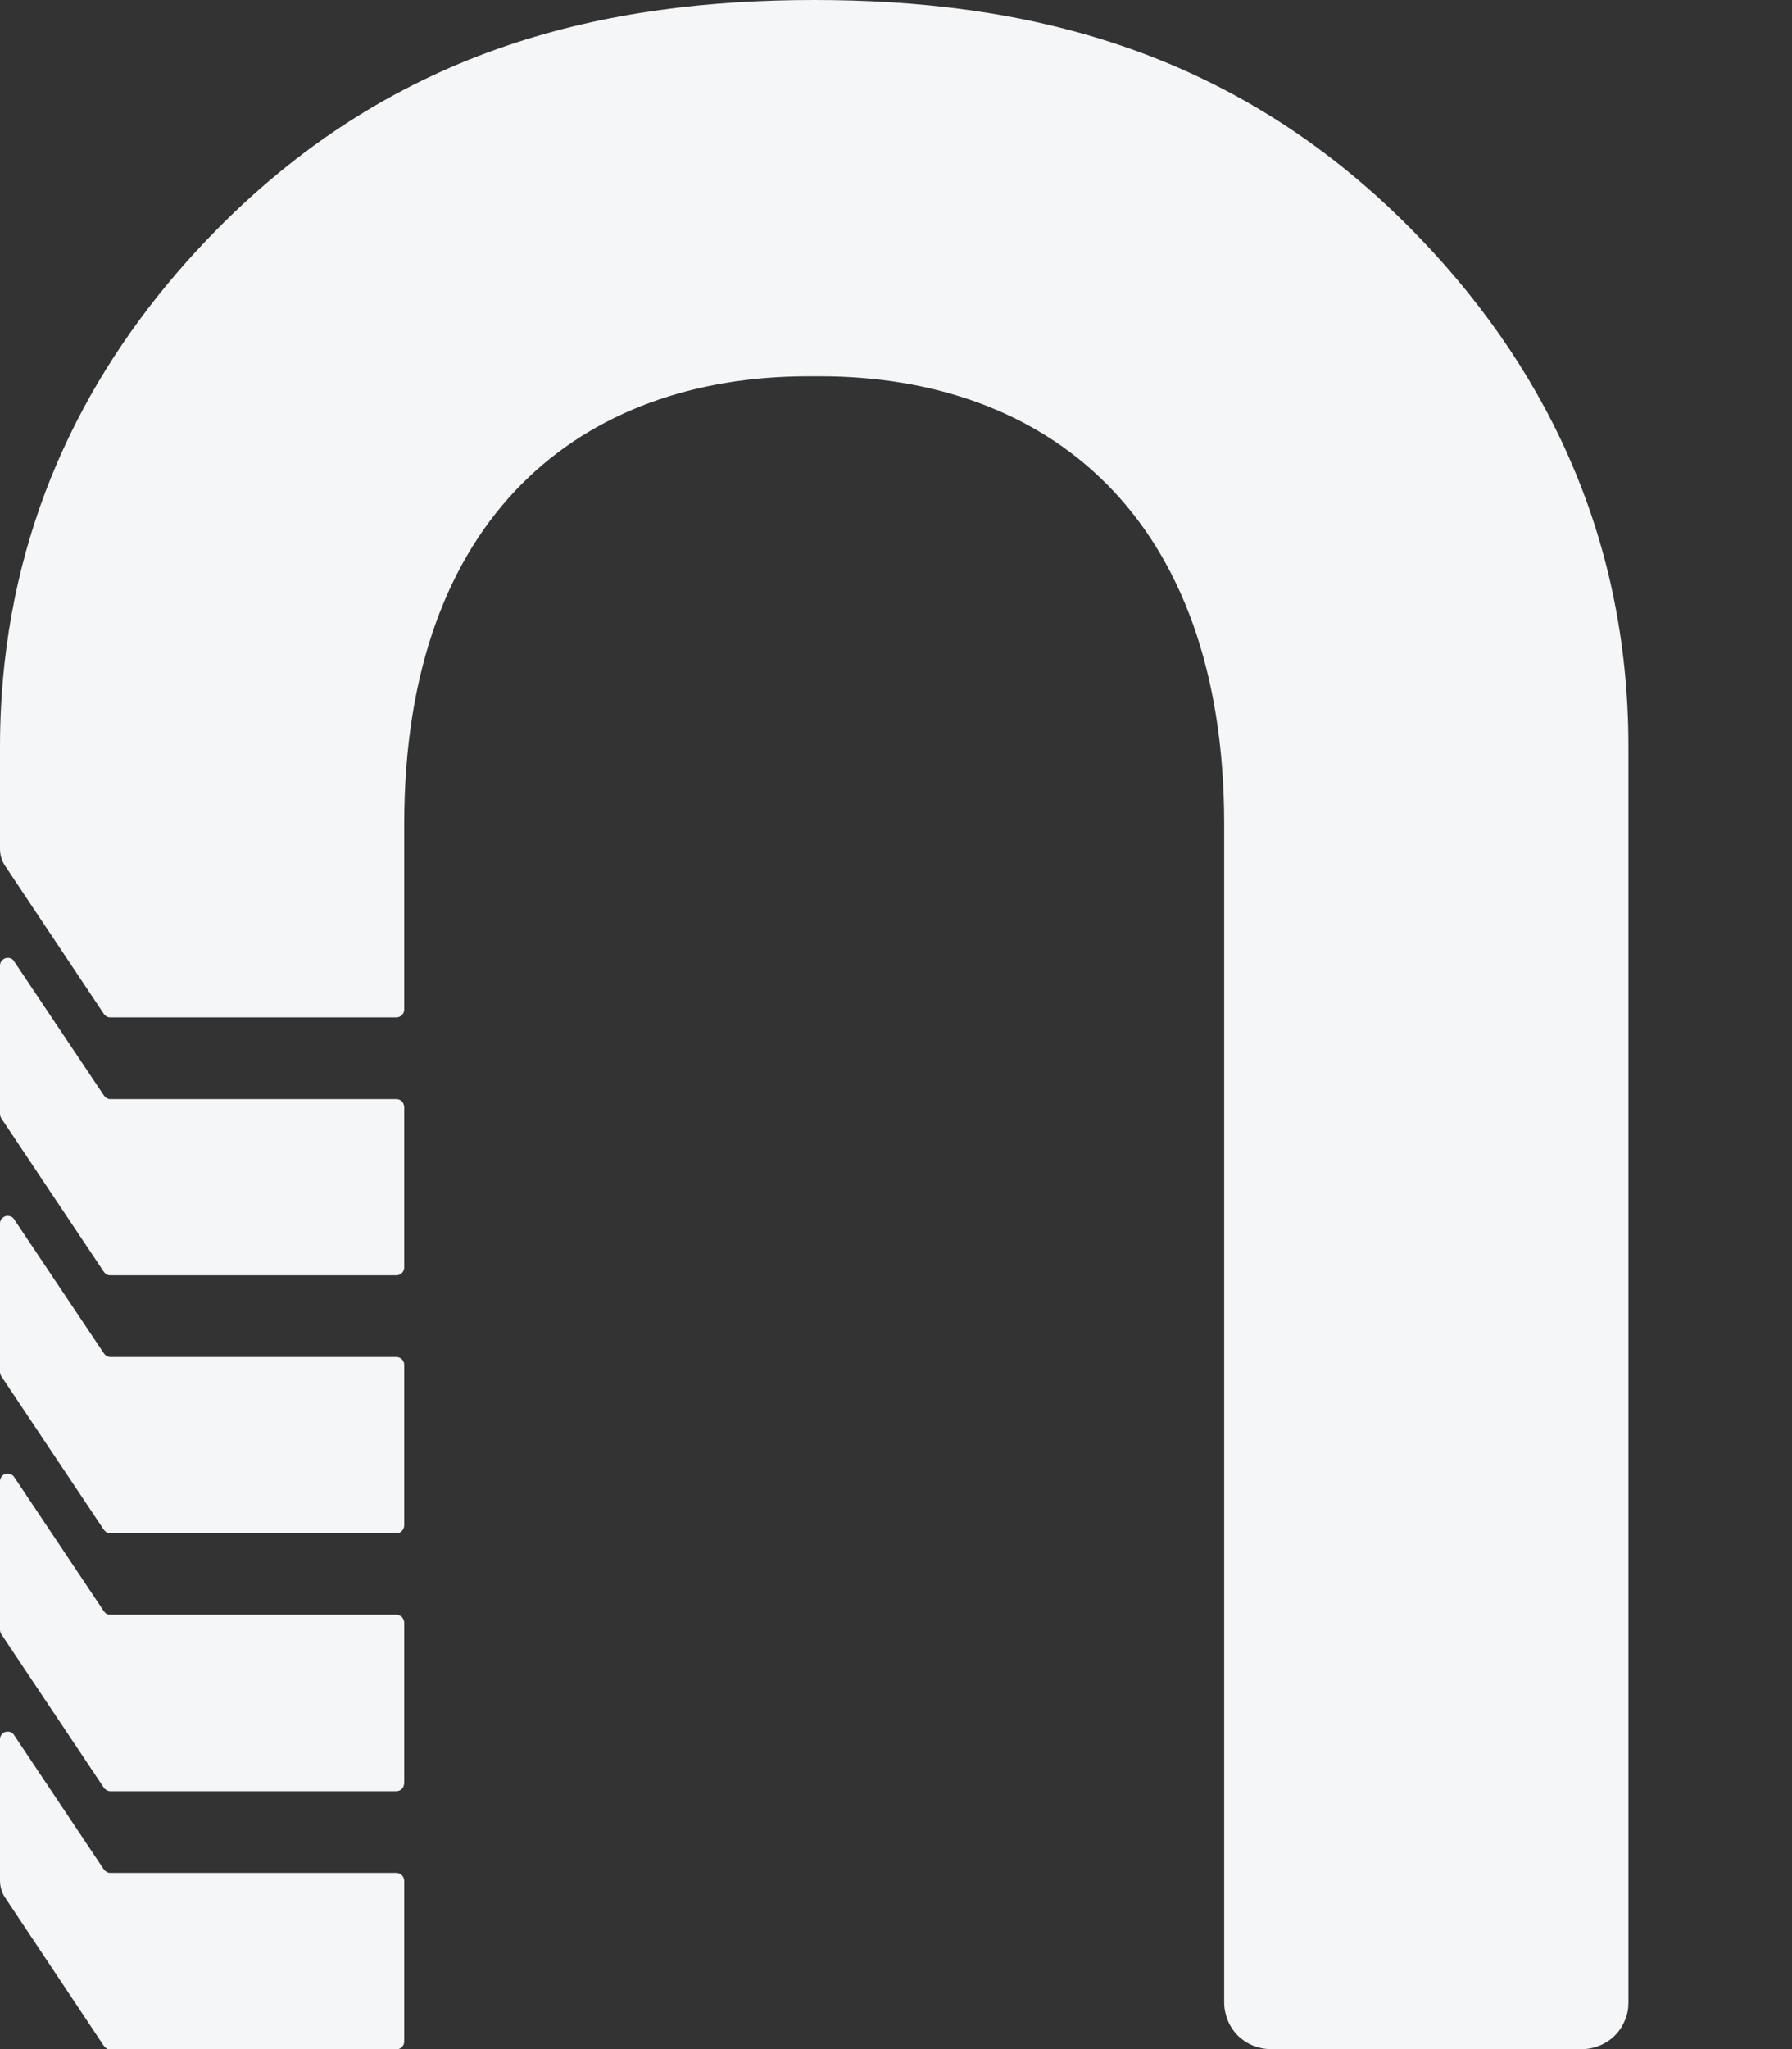 <svg width="7" height="8" viewBox="0 0 7 8" fill="none" xmlns="http://www.w3.org/2000/svg">
<rect x="0" y="0" width="7" height="8" fill="#333333" stroke="none"/>
<g clip-path="url(#clip0)">
<path d="M5.511 0.893C4.805 0.18 3.985 -0 3.181 -0C2.376 -0 1.556 0.179 0.85 0.893C0.411 1.337 0.095 1.896 0.018 2.587C0.006 2.696 0 2.805 0 2.915V3.315C6.14245e-05 3.339 0.007 3.362 0.021 3.382L0.406 3.959C0.409 3.963 0.413 3.966 0.417 3.969C0.421 3.971 0.426 3.972 0.431 3.972H1.548C1.556 3.972 1.564 3.969 1.57 3.963C1.575 3.958 1.579 3.95 1.579 3.942V3.217C1.579 2.01 2.275 1.469 3.157 1.469H3.203C4.086 1.469 4.782 2.01 4.782 3.218V7.819C4.782 7.842 4.787 7.866 4.796 7.888C4.805 7.91 4.818 7.93 4.835 7.947C4.852 7.964 4.872 7.977 4.894 7.986C4.916 7.995 4.94 8 4.963 8H6.18C6.204 8 6.227 7.995 6.249 7.986C6.271 7.977 6.291 7.964 6.308 7.947C6.325 7.93 6.338 7.91 6.347 7.888C6.357 7.866 6.361 7.842 6.361 7.819V2.915C6.361 2.071 6.018 1.406 5.511 0.893Z" fill="#F4F6F7"/>
<path d="M0 3.77V4.349C5.09485e-05 4.355 0.002 4.361 0.005 4.366L0.406 4.966C0.409 4.97 0.413 4.973 0.417 4.976C0.421 4.978 0.426 4.979 0.431 4.979H1.548C1.556 4.979 1.564 4.976 1.57 4.97C1.575 4.965 1.579 4.957 1.579 4.949V4.321C1.578 4.313 1.575 4.305 1.57 4.3C1.564 4.294 1.556 4.291 1.548 4.291H0.431C0.426 4.291 0.421 4.29 0.417 4.287C0.413 4.285 0.409 4.281 0.406 4.277L0.055 3.753C0.052 3.747 0.046 3.743 0.04 3.741C0.034 3.739 0.028 3.739 0.021 3.741C0.015 3.743 0.01 3.747 0.006 3.752C0.002 3.757 2.28821e-05 3.763 0 3.77V3.77Z" fill="#F4F6F7"/>
<path d="M0 6.79V7.342C6.14245e-05 7.366 0.007 7.39 0.021 7.41L0.406 7.988C0.409 7.992 0.413 7.995 0.417 7.998C0.421 8 0.426 8.001 0.431 8.001H1.548C1.556 8.001 1.564 7.998 1.57 7.992C1.575 7.987 1.579 7.979 1.579 7.971V7.342C1.579 7.334 1.575 7.327 1.57 7.321C1.564 7.315 1.556 7.312 1.548 7.312H0.431C0.426 7.312 0.421 7.311 0.417 7.308C0.413 7.306 0.409 7.303 0.406 7.299L0.055 6.774C0.052 6.768 0.046 6.764 0.04 6.762C0.034 6.76 0.028 6.76 0.021 6.762C0.015 6.763 0.01 6.767 0.006 6.772C0.002 6.778 2.28821e-05 6.784 0 6.79V6.79Z" fill="#F4F6F7"/>
<path d="M0 5.783V6.363C9.33787e-05 6.369 0.002 6.375 0.005 6.38L0.406 6.98C0.409 6.984 0.413 6.987 0.417 6.989C0.421 6.992 0.426 6.993 0.431 6.993H1.548C1.556 6.993 1.564 6.99 1.57 6.984C1.575 6.979 1.578 6.971 1.579 6.963V6.335C1.579 6.327 1.575 6.319 1.57 6.313C1.564 6.308 1.556 6.304 1.548 6.304H0.431C0.426 6.304 0.421 6.303 0.417 6.301C0.413 6.299 0.409 6.295 0.406 6.291L0.055 5.766C0.052 5.761 0.046 5.757 0.04 5.755C0.034 5.753 0.028 5.753 0.021 5.754C0.015 5.756 0.01 5.76 0.006 5.765C0.002 5.771 2.28821e-05 5.777 0 5.783V5.783Z" fill="#F4F6F7"/>
<path d="M0 4.777V5.356C9.33787e-05 5.362 0.002 5.368 0.005 5.373L0.406 5.973C0.409 5.977 0.413 5.98 0.417 5.983C0.421 5.985 0.426 5.986 0.431 5.986H1.548C1.552 5.986 1.556 5.986 1.56 5.984C1.563 5.983 1.567 5.98 1.57 5.977C1.572 5.975 1.575 5.971 1.576 5.968C1.578 5.964 1.579 5.96 1.579 5.956V5.328C1.579 5.32 1.575 5.312 1.57 5.307C1.564 5.301 1.556 5.298 1.548 5.298H0.431C0.426 5.298 0.421 5.296 0.417 5.294C0.413 5.292 0.409 5.288 0.406 5.284L0.055 4.76C0.052 4.755 0.047 4.751 0.041 4.749C0.035 4.747 0.028 4.746 0.022 4.748C0.016 4.75 0.01 4.754 0.006 4.759C0.002 4.764 0 4.77 0 4.777V4.777Z" fill="#F4F6F7"/>
</g>
<defs>
<clipPath id="clip0">
<rect width="6.361" height="8" fill="white"/>
</clipPath>
</defs>
</svg>
